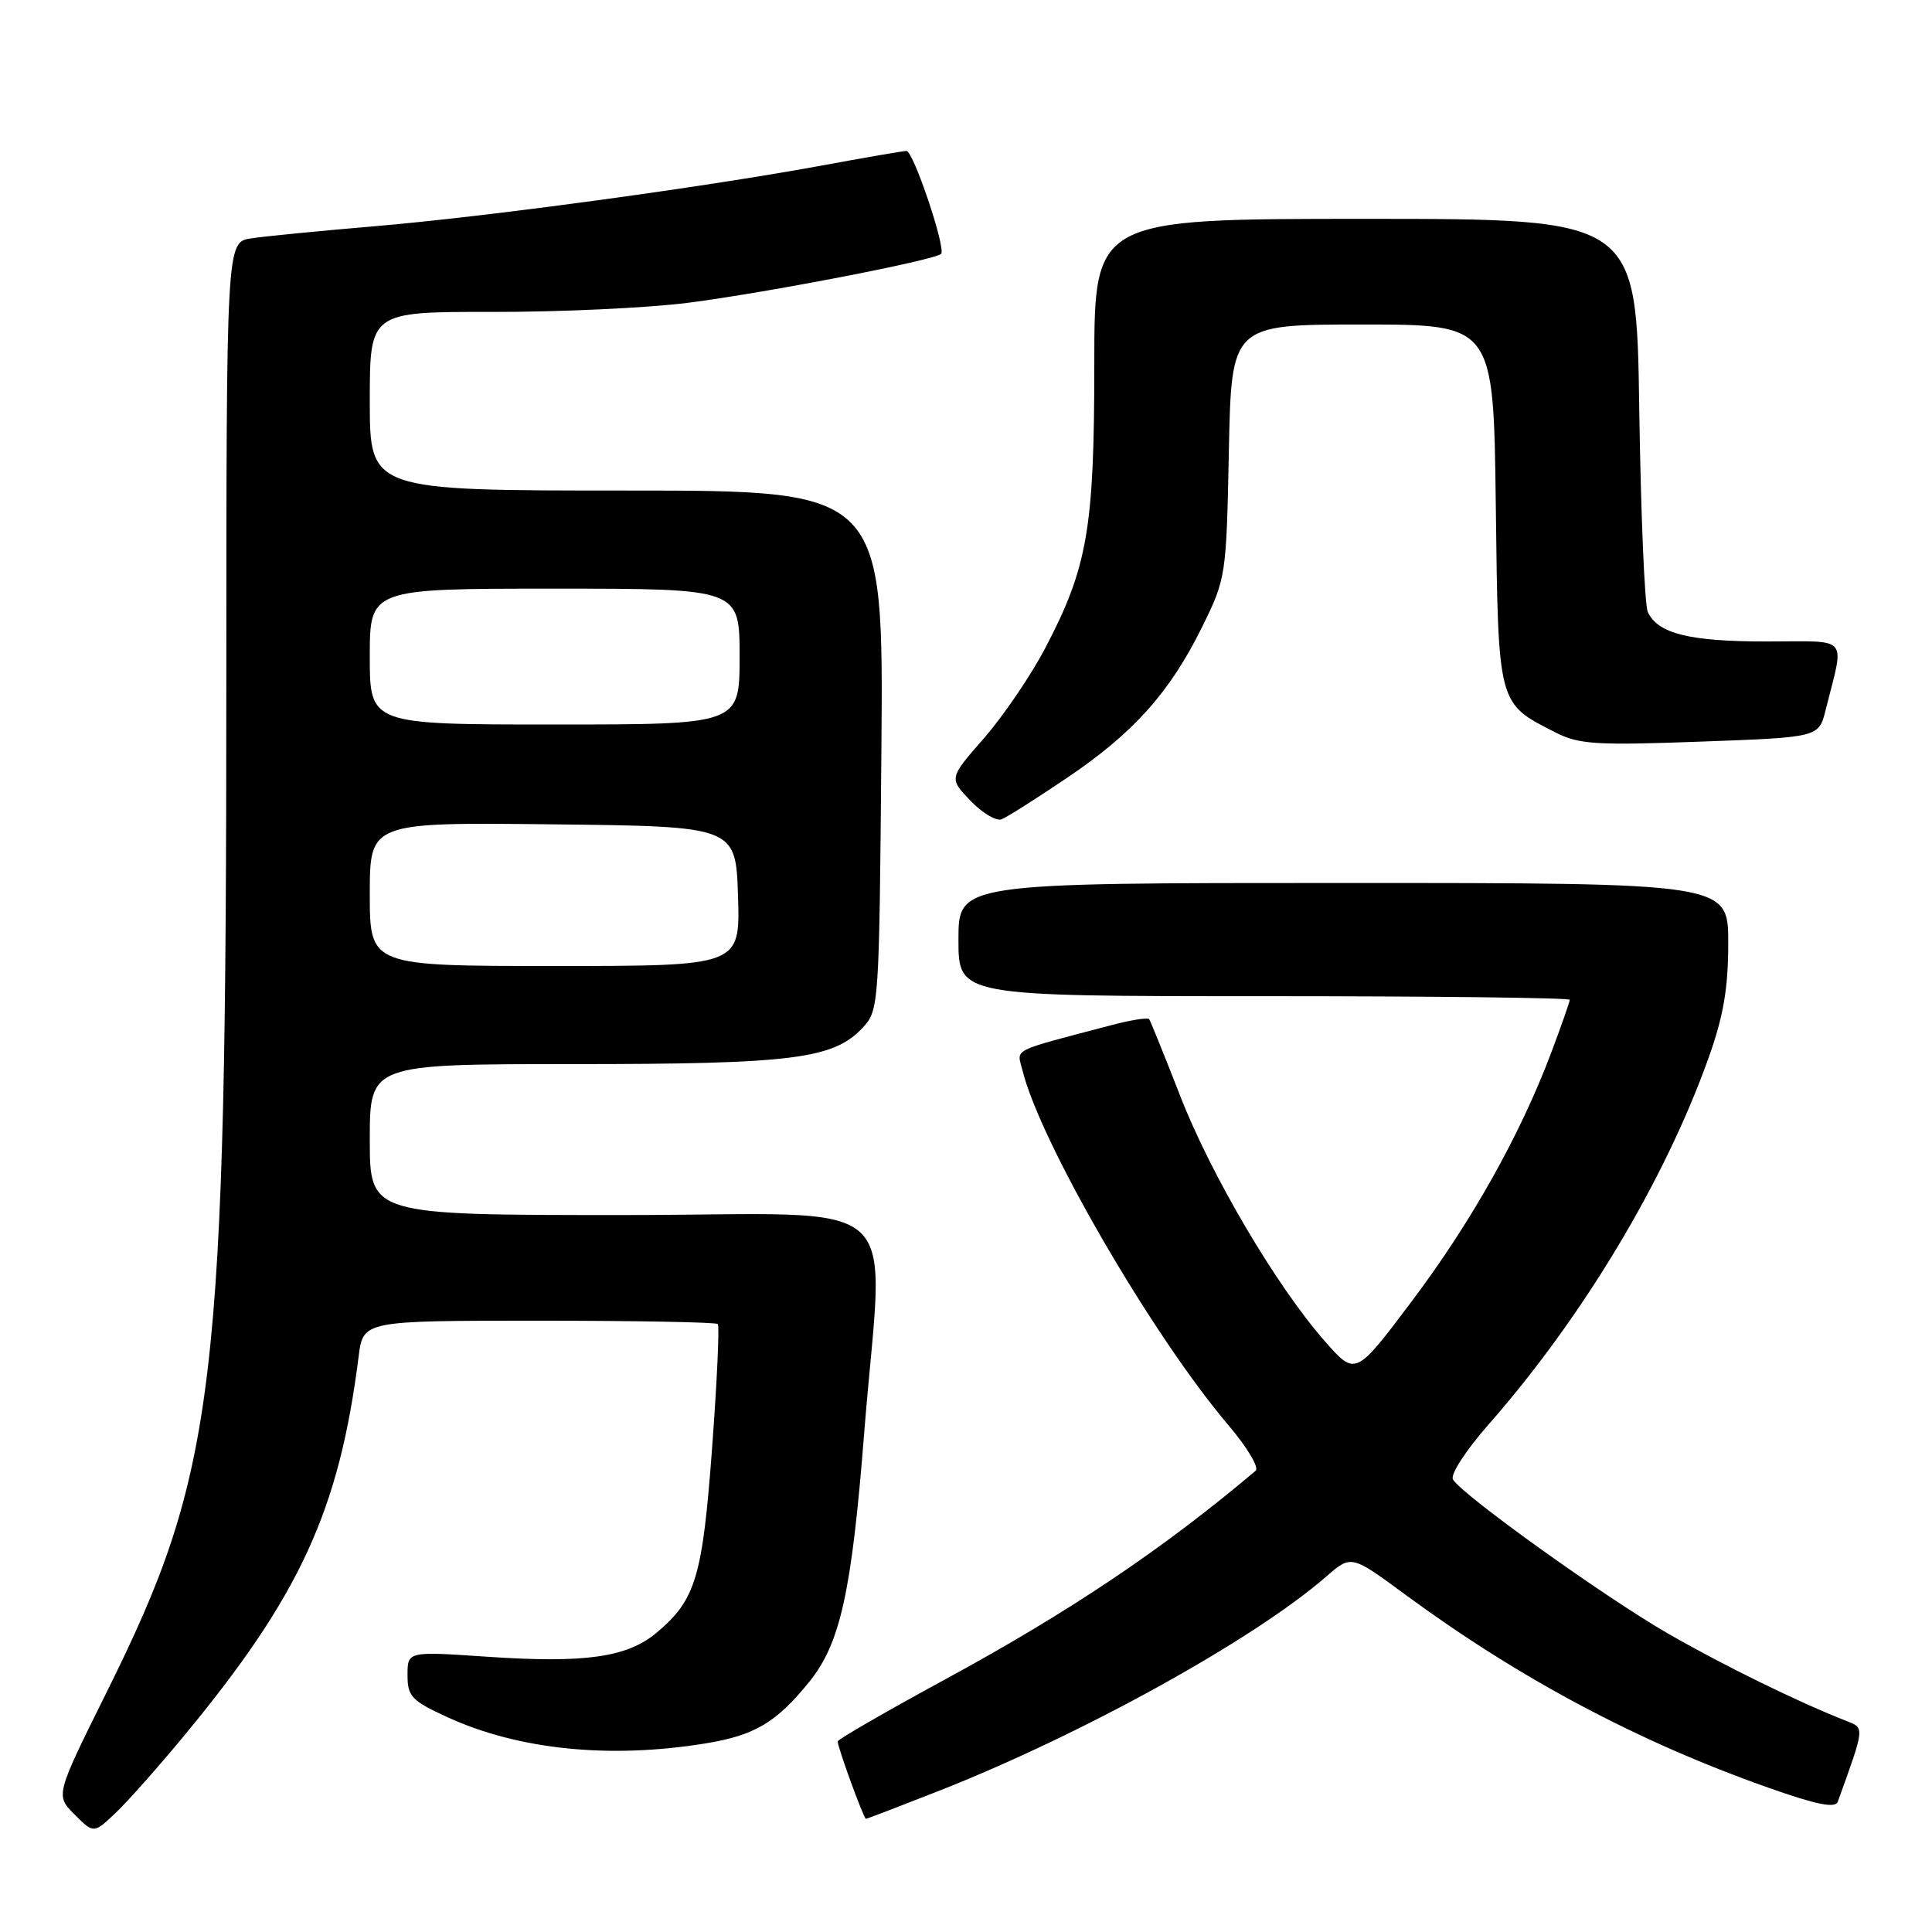 <?xml version="1.0" encoding="UTF-8" standalone="no"?>
<!DOCTYPE svg PUBLIC "-//W3C//DTD SVG 1.1//EN" "http://www.w3.org/Graphics/SVG/1.1/DTD/svg11.dtd" >
<svg xmlns="http://www.w3.org/2000/svg" xmlns:xlink="http://www.w3.org/1999/xlink" version="1.1" viewBox="0 0 256 256">
 <g >
 <path fill="currentColor"
d=" M 24.39 230.00 C 39.75 211.43 44.94 200.16 47.52 179.75 C 48.12 175.00 48.12 175.00 71.39 175.00 C 84.19 175.00 94.86 175.20 95.11 175.44 C 95.35 175.68 95.01 183.05 94.36 191.81 C 93.09 208.97 92.19 211.98 87.03 216.32 C 83.11 219.62 77.54 220.41 64.47 219.52 C 54.00 218.81 54.00 218.81 54.00 221.96 C 54.00 224.79 54.53 225.36 59.32 227.55 C 68.75 231.86 80.80 233.08 93.49 231.01 C 100.02 229.94 102.86 228.25 107.24 222.84 C 111.34 217.77 112.85 210.94 114.50 190.00 C 117.07 157.34 121.11 161.00 82.50 161.00 C 49.00 161.00 49.00 161.00 49.00 151.00 C 49.00 141.00 49.00 141.00 75.99 141.00 C 105.00 141.00 110.41 140.32 114.28 136.21 C 116.47 133.87 116.50 133.42 116.79 99.42 C 117.07 65.00 117.07 65.00 83.04 65.00 C 49.00 65.00 49.00 65.00 49.00 53.16 C 49.00 41.31 49.00 41.31 65.25 41.33 C 74.19 41.35 85.86 40.80 91.19 40.12 C 101.56 38.79 123.85 34.48 124.70 33.64 C 125.38 32.95 121.03 20.00 120.11 20.00 C 119.71 20.00 114.55 20.89 108.64 21.98 C 92.80 24.88 64.34 28.74 49.50 29.99 C 42.35 30.60 35.04 31.31 33.25 31.59 C 30.00 32.09 30.00 32.09 29.99 90.30 C 29.98 184.18 28.70 194.92 14.04 224.41 C 7.35 237.89 7.35 237.89 9.88 240.43 C 12.42 242.97 12.42 242.97 15.31 240.23 C 16.90 238.73 20.98 234.12 24.39 230.00 Z  M 124.26 237.36 C 143.39 229.84 166.19 217.23 175.77 208.87 C 179.05 206.02 179.05 206.02 186.27 211.34 C 201.35 222.43 217.08 230.80 234.35 236.89 C 240.71 239.14 243.20 239.64 243.52 238.73 C 247.09 228.84 247.08 228.98 244.72 228.06 C 238.27 225.54 228.30 220.65 220.91 216.39 C 212.53 211.55 193.83 198.15 192.53 196.05 C 192.13 195.41 194.19 192.23 197.28 188.71 C 209.74 174.51 220.58 156.45 226.39 140.19 C 228.37 134.64 229.00 130.97 229.00 124.94 C 229.00 117.00 229.00 117.00 178.00 117.00 C 127.00 117.00 127.00 117.00 127.00 124.50 C 127.00 132.00 127.00 132.00 167.50 132.00 C 189.78 132.00 208.00 132.21 208.00 132.48 C 208.00 132.74 206.89 135.91 205.53 139.52 C 201.44 150.38 194.96 161.94 187.07 172.42 C 179.61 182.34 179.61 182.34 175.56 177.73 C 169.15 170.45 160.45 155.69 156.36 145.16 C 154.29 139.85 152.45 135.30 152.27 135.05 C 152.09 134.80 149.81 135.16 147.22 135.85 C 133.71 139.41 134.75 138.88 135.48 141.81 C 137.82 151.35 152.69 176.96 162.75 188.82 C 165.24 191.74 166.87 194.47 166.38 194.88 C 154.17 205.21 141.73 213.57 125.25 222.52 C 117.41 226.78 111.00 230.48 111.00 230.75 C 111.00 231.55 114.45 241.00 114.74 241.00 C 114.89 241.00 119.17 239.36 124.26 237.36 Z  M 141.37 103.08 C 150.20 97.13 155.02 91.74 159.31 83.03 C 162.45 76.65 162.50 76.31 162.83 59.78 C 163.17 43.00 163.17 43.00 180.53 43.00 C 197.90 43.00 197.90 43.00 198.20 66.90 C 198.53 93.57 198.42 93.13 206.06 97.03 C 209.21 98.64 211.41 98.78 225.31 98.27 C 241.00 97.70 241.00 97.70 241.90 94.10 C 244.42 84.02 245.26 85.00 234.07 85.00 C 223.87 85.00 219.70 83.97 218.35 81.11 C 217.92 80.23 217.42 68.14 217.21 54.25 C 216.85 29.00 216.85 29.00 180.92 29.00 C 145.00 29.00 145.00 29.00 145.00 48.29 C 145.00 70.05 144.11 75.20 138.47 85.93 C 136.56 89.57 132.91 94.92 130.37 97.83 C 125.74 103.12 125.74 103.12 128.58 106.09 C 130.14 107.72 132.00 108.83 132.71 108.56 C 133.42 108.29 137.31 105.82 141.37 103.08 Z  M 49.00 118.48 C 49.00 108.96 49.00 108.96 73.25 109.23 C 97.50 109.50 97.50 109.50 97.79 118.75 C 98.08 128.00 98.08 128.00 73.54 128.00 C 49.00 128.00 49.00 128.00 49.00 118.48 Z  M 49.00 87.00 C 49.00 78.00 49.00 78.00 73.50 78.00 C 98.00 78.00 98.00 78.00 98.00 87.00 C 98.00 96.00 98.00 96.00 73.50 96.00 C 49.00 96.00 49.00 96.00 49.00 87.00 Z "/>
</g>
</svg>